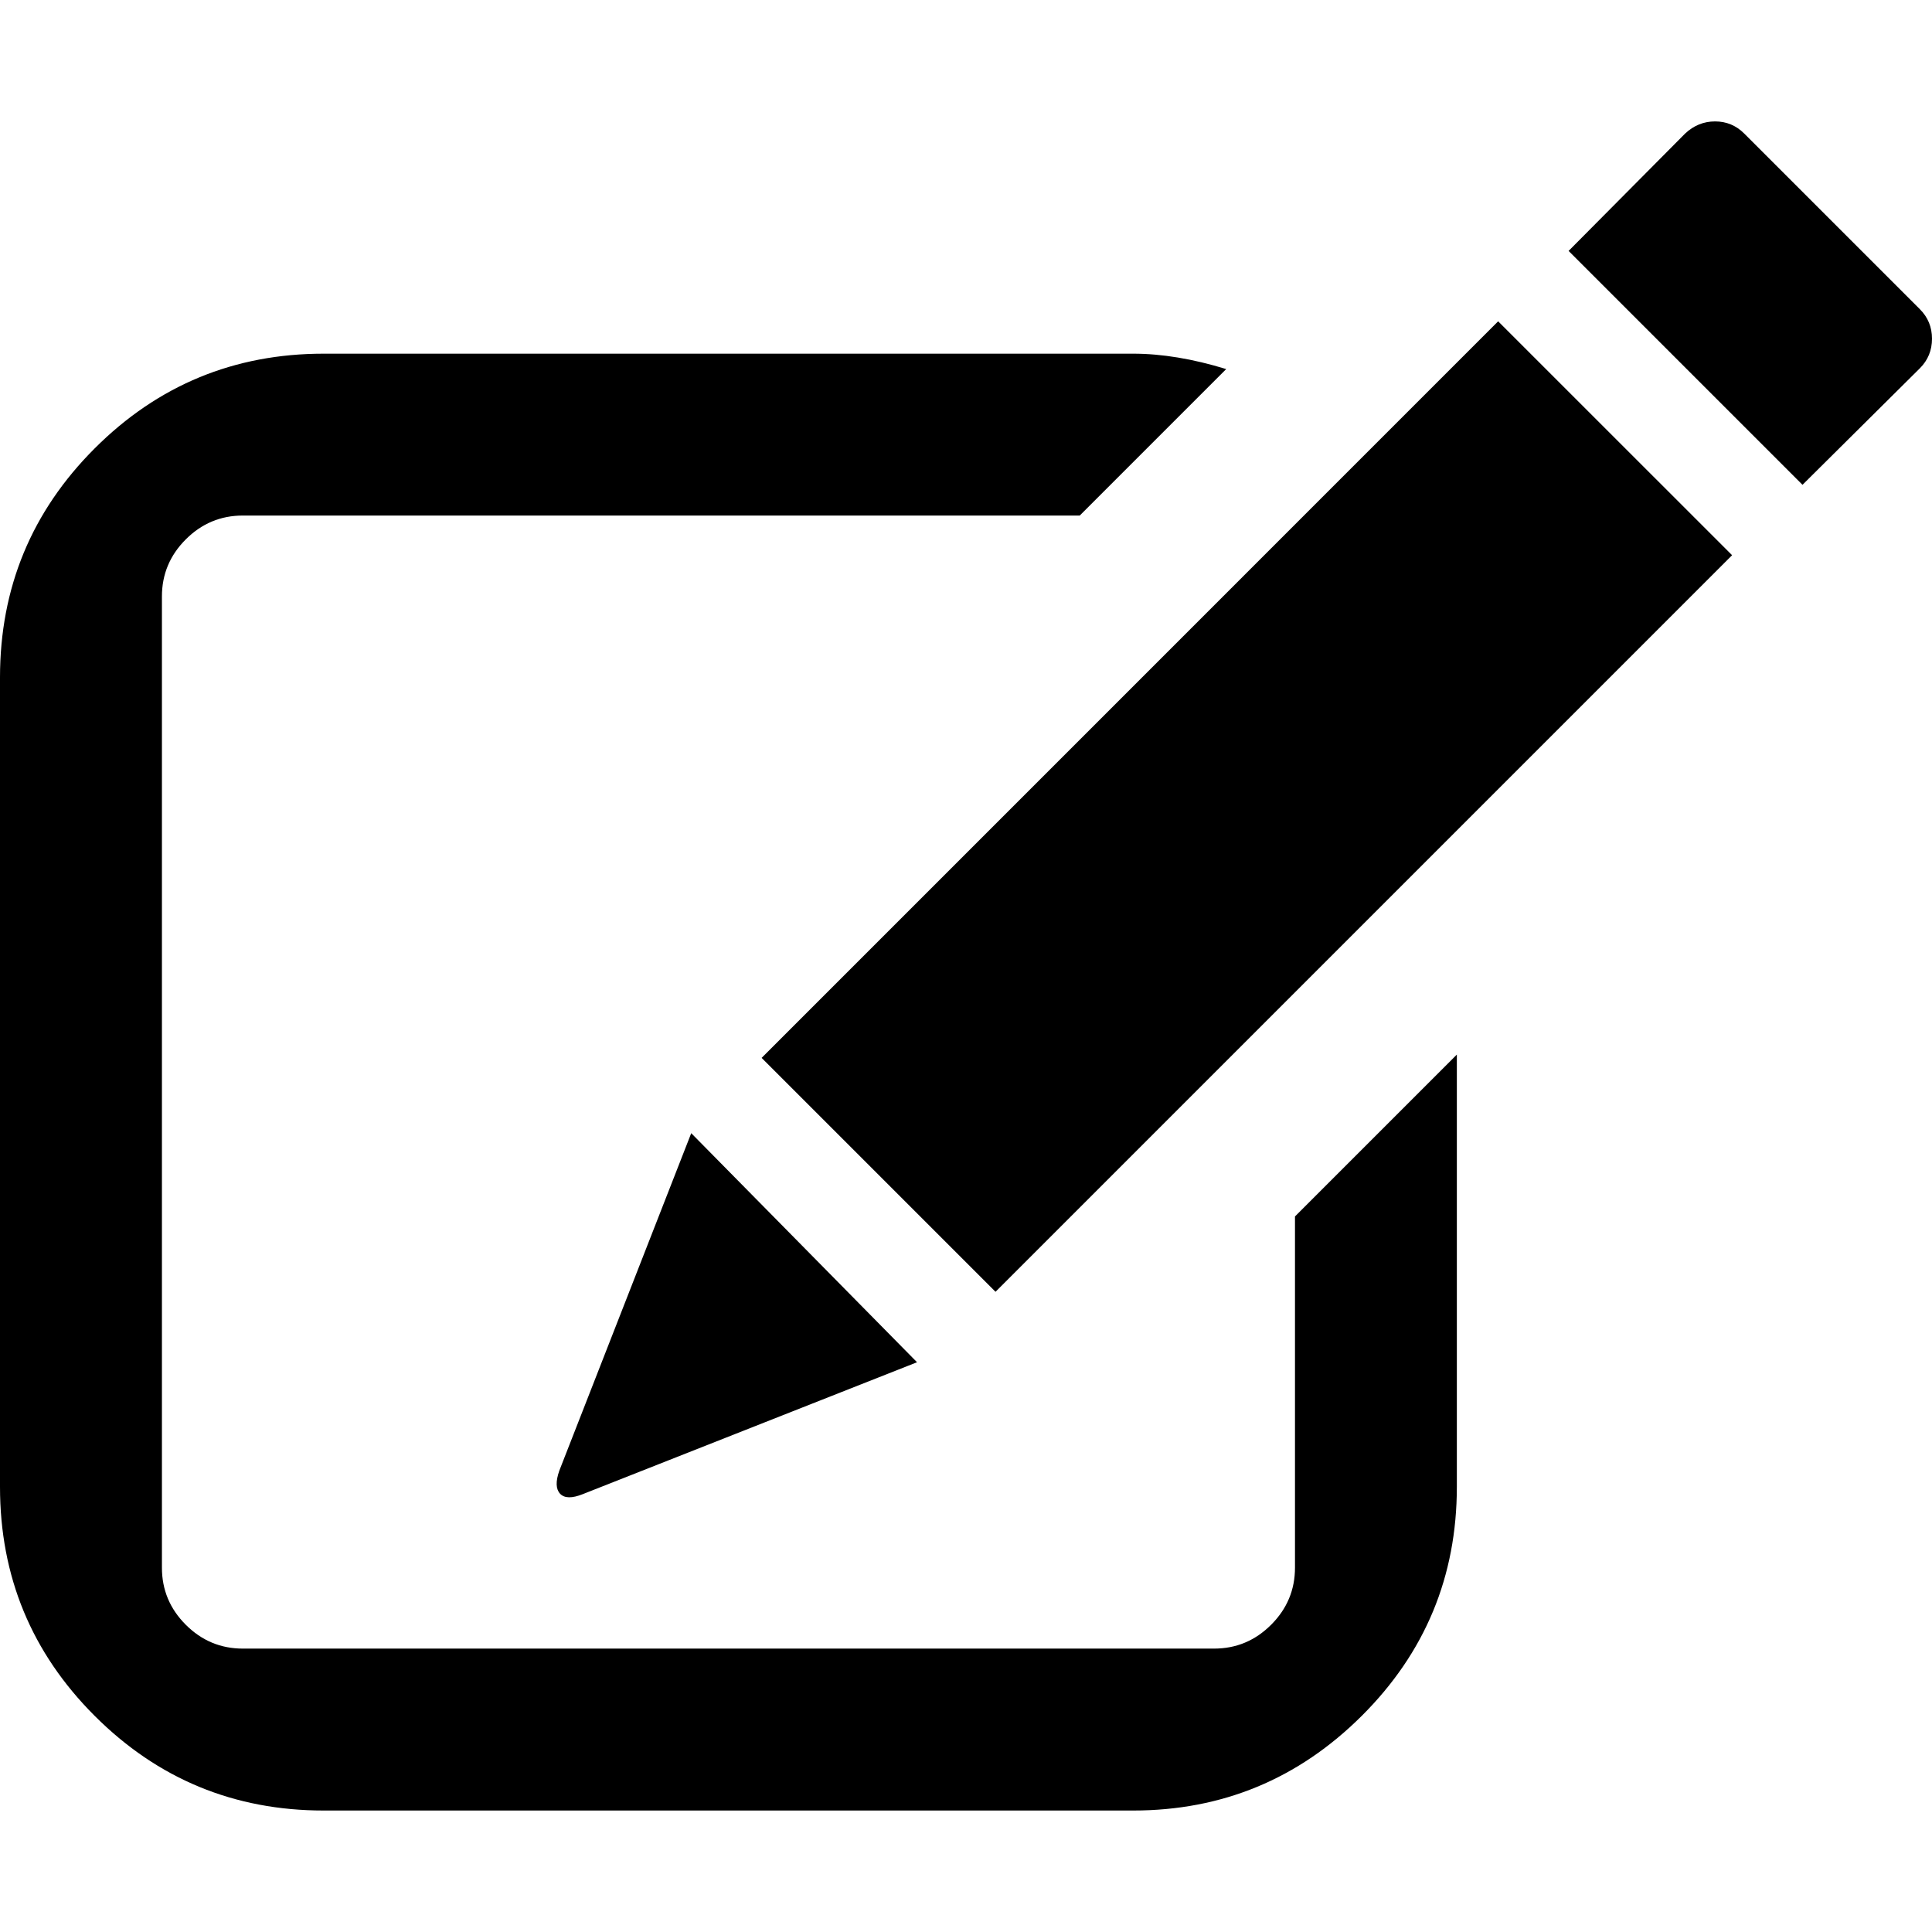 <?xml version="1.0" encoding="UTF-8" standalone="no"?>
<svg
   xmlns:dc="http://purl.org/dc/elements/1.1/"
   xmlns:cc="http://creativecommons.org/ns#"
   xmlns:rdf="http://www.w3.org/1999/02/22-rdf-syntax-ns#"
   xmlns:svg="http://www.w3.org/2000/svg"
   xmlns="http://www.w3.org/2000/svg"
   xmlns:sodipodi="http://sodipodi.sourceforge.net/DTD/sodipodi-0.dtd"
   xmlns:inkscape="http://www.inkscape.org/namespaces/inkscape"
   version="1.1"
   width="32px"
   height="32px"
   id="svg2"
   inkscape:version="0.91 r13725"
   sodipodi:docname="edit.svg">
  <defs
     id="defs10" />
  <sodipodi:namedview
     pagecolor="#ffffff"
     bordercolor="#666666"
     borderopacity="1"
     objecttolerance="10"
     gridtolerance="10"
     guidetolerance="10"
     inkscape:pageopacity="0"
     inkscape:pageshadow="2"
     inkscape:window-width="1280"
     inkscape:window-height="972"
     id="namedview8"
     showgrid="false"
     inkscape:zoom="7.375"
     inkscape:cx="-0.20338983"
     inkscape:cy="16"
     inkscape:window-x="-8"
     inkscape:window-y="-8"
     inkscape:window-maximized="1"
     inkscape:current-layer="svg2" />
  <g
     id="g4"
     transform="matrix(0.013,0,0,-0.013,-1.385,18.975)" />
  <path
     d="M 0,24.627 0,11.221 Q 0,8.995 1.568,7.427 3.137,5.858 5.362,5.858 l 13.406,0 q 0.711,0 1.542,0.255 l -2.426,2.426 -13.862,0 q -0.55,0 -0.945,0.395 -0.395,0.395 -0.395,0.945 l 0,16.087 q 0,0.55 0.395,0.945 0.395,0.395 0.945,0.395 l 16.087,0 q 0.55,0 0.945,-0.395 0.395,-0.395 0.395,-0.945 l 0,-5.818 2.681,-2.681 0,7.159 q 0,2.225 -1.575,3.794 -1.575,1.568 -3.787,1.568 l -13.406,0 q -2.225,0 -3.794,-1.568 Q 0,26.852 0,24.627 Z m 9.264,-0.268 2.185,-5.59 3.74,3.794 -5.537,2.185 Q 9.384,24.855 9.277,24.741 9.17,24.627 9.264,24.359 Z M 12.615,17.522 24.814,5.322 28.689,9.196 16.489,21.396 Z M 25.981,4.156 27.911,2.212 q 0.214,-0.201 0.496,-0.201 0.282,0 0.483,0.201 l 2.909,2.909 Q 32,5.322 32,5.61 32,5.899 31.799,6.1 l -1.944,1.93 z"
     id="path6"
     inkscape:connector-curvature="0" />
</svg>
